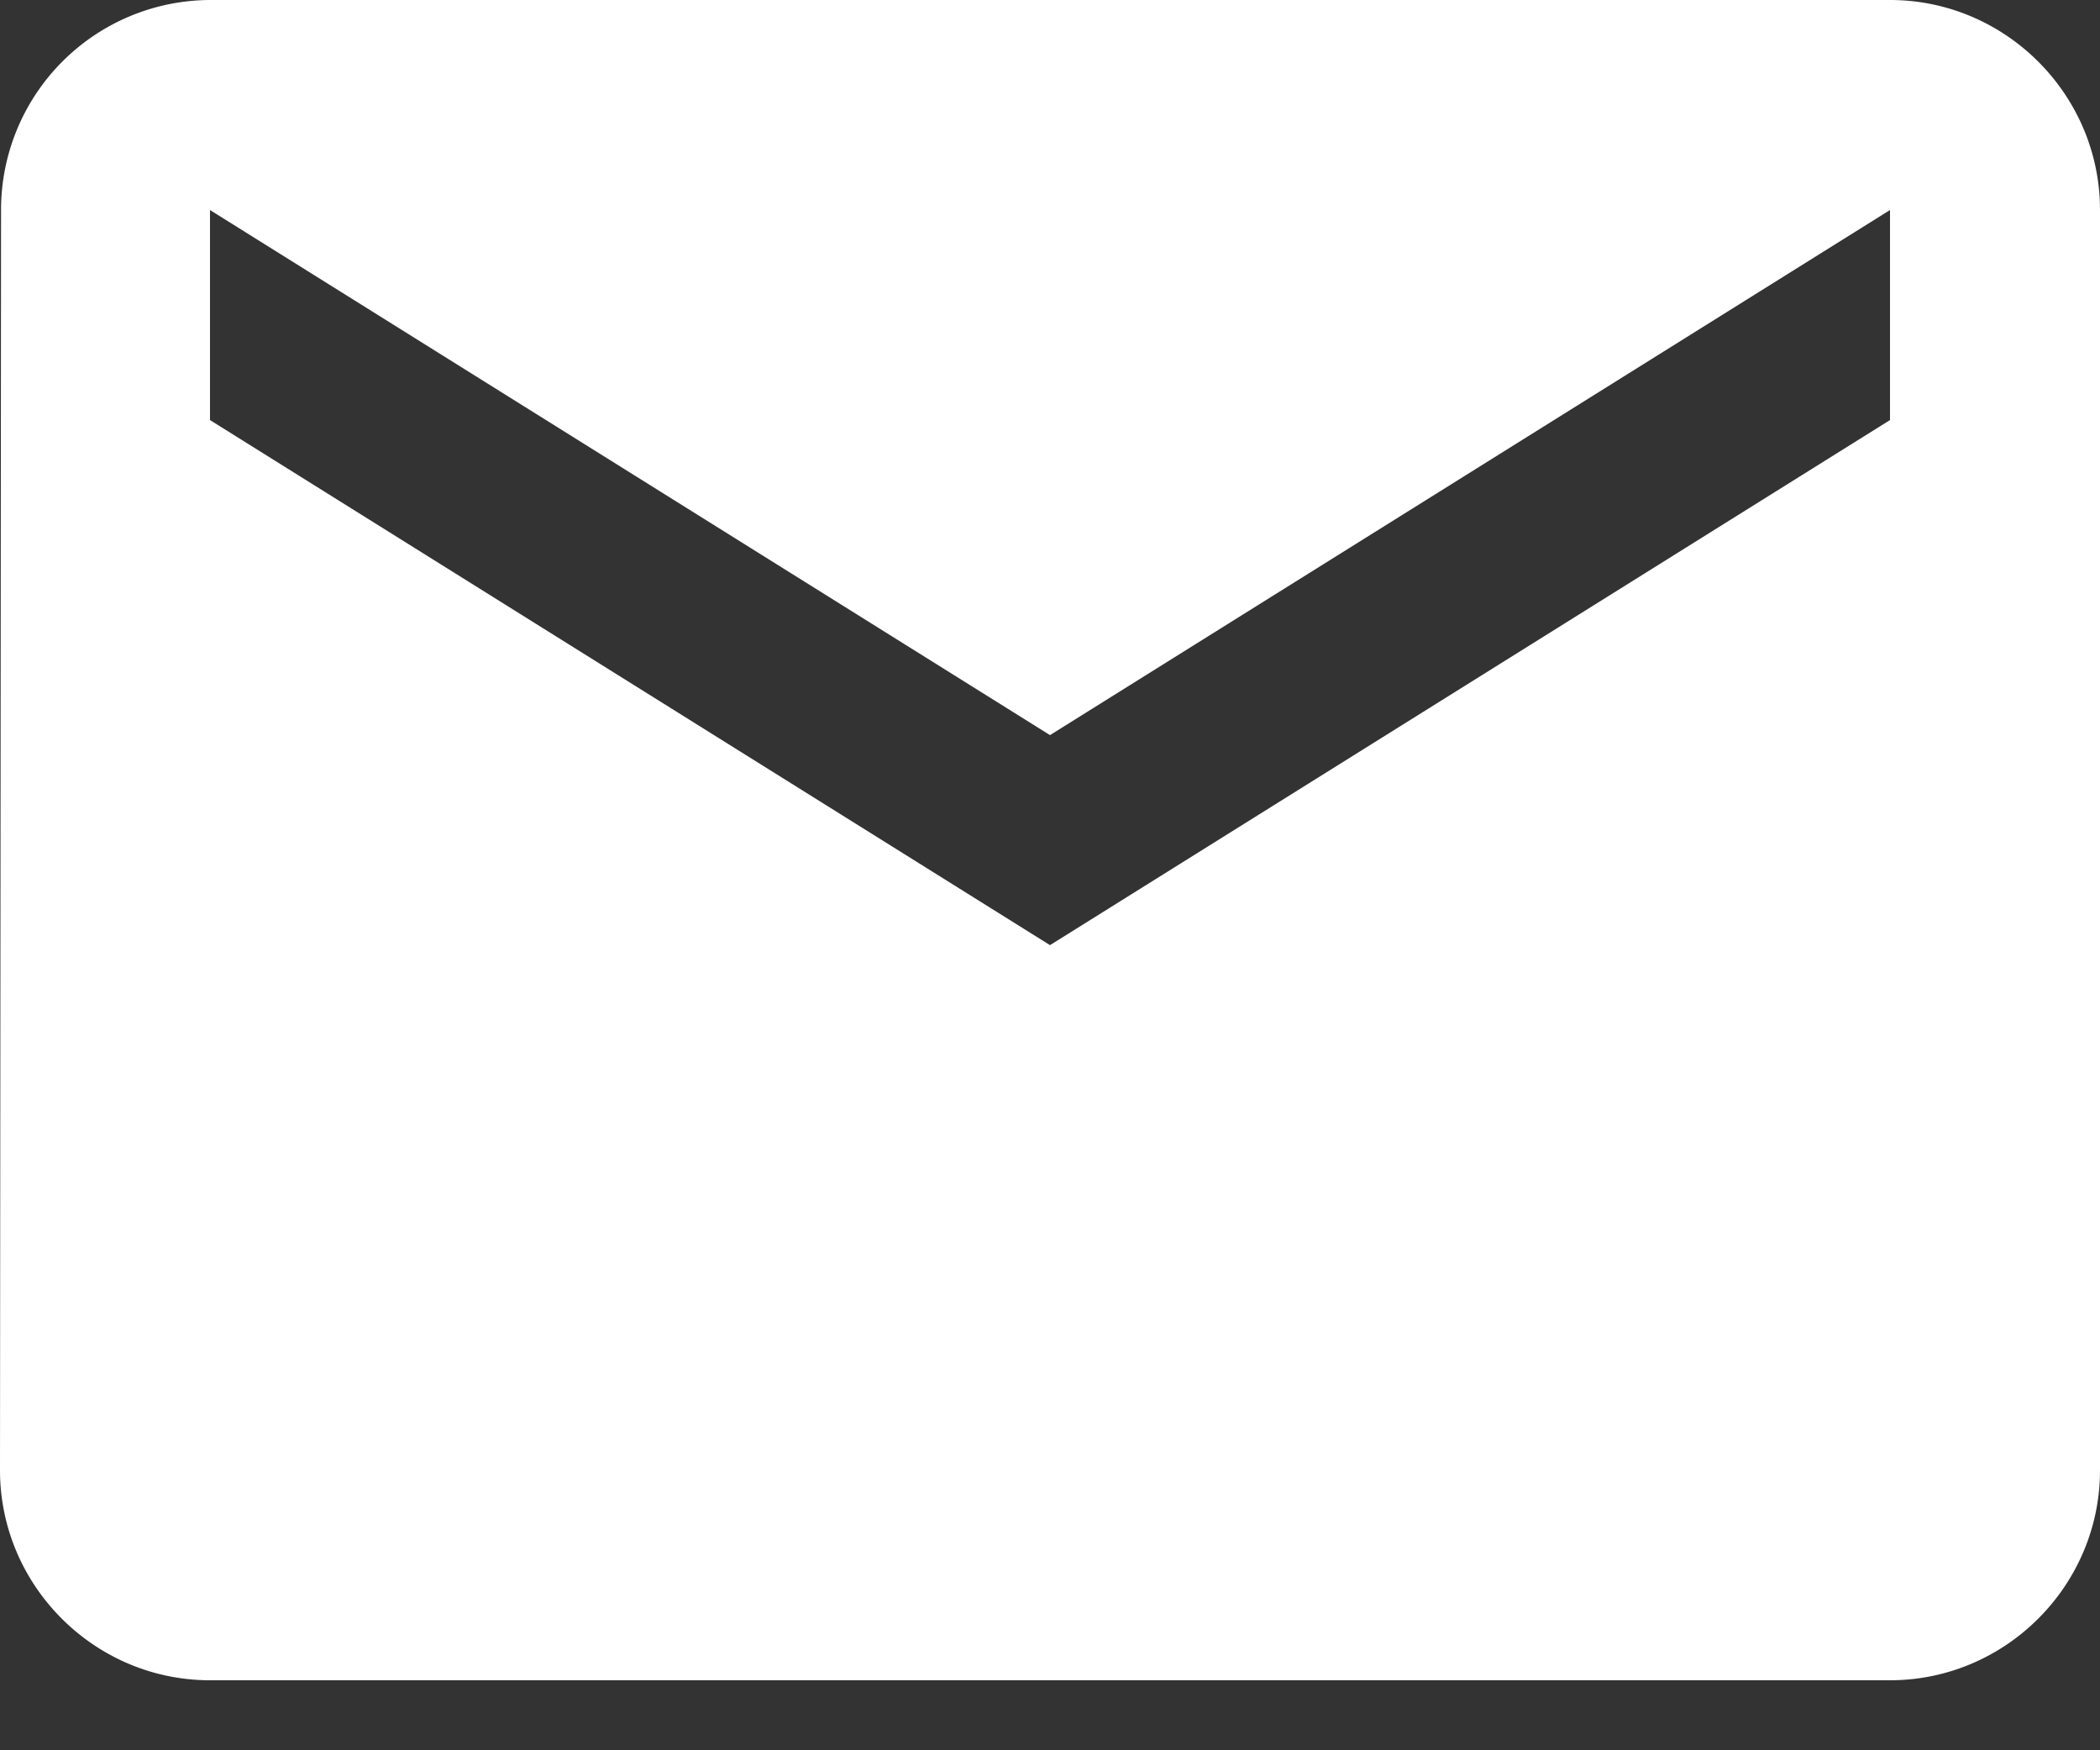 <svg width="24" height="20" fill="none" xmlns="http://www.w3.org/2000/svg"><rect width="100%" height="100%" fill="#333333" stroke="none"/><path d="M21.6 0H2.4A2.397 2.397 0 00.012 2.4L0 16.8c0 1.32 1.08 2.4 2.4 2.4h19.2c1.32 0 2.4-1.08 2.4-2.4V2.4C24 1.08 22.92 0 21.6 0zm0 4.8l-9.6 6-9.6-6V2.4l9.6 6 9.6-6v2.4z" fill="#fff"/></svg>